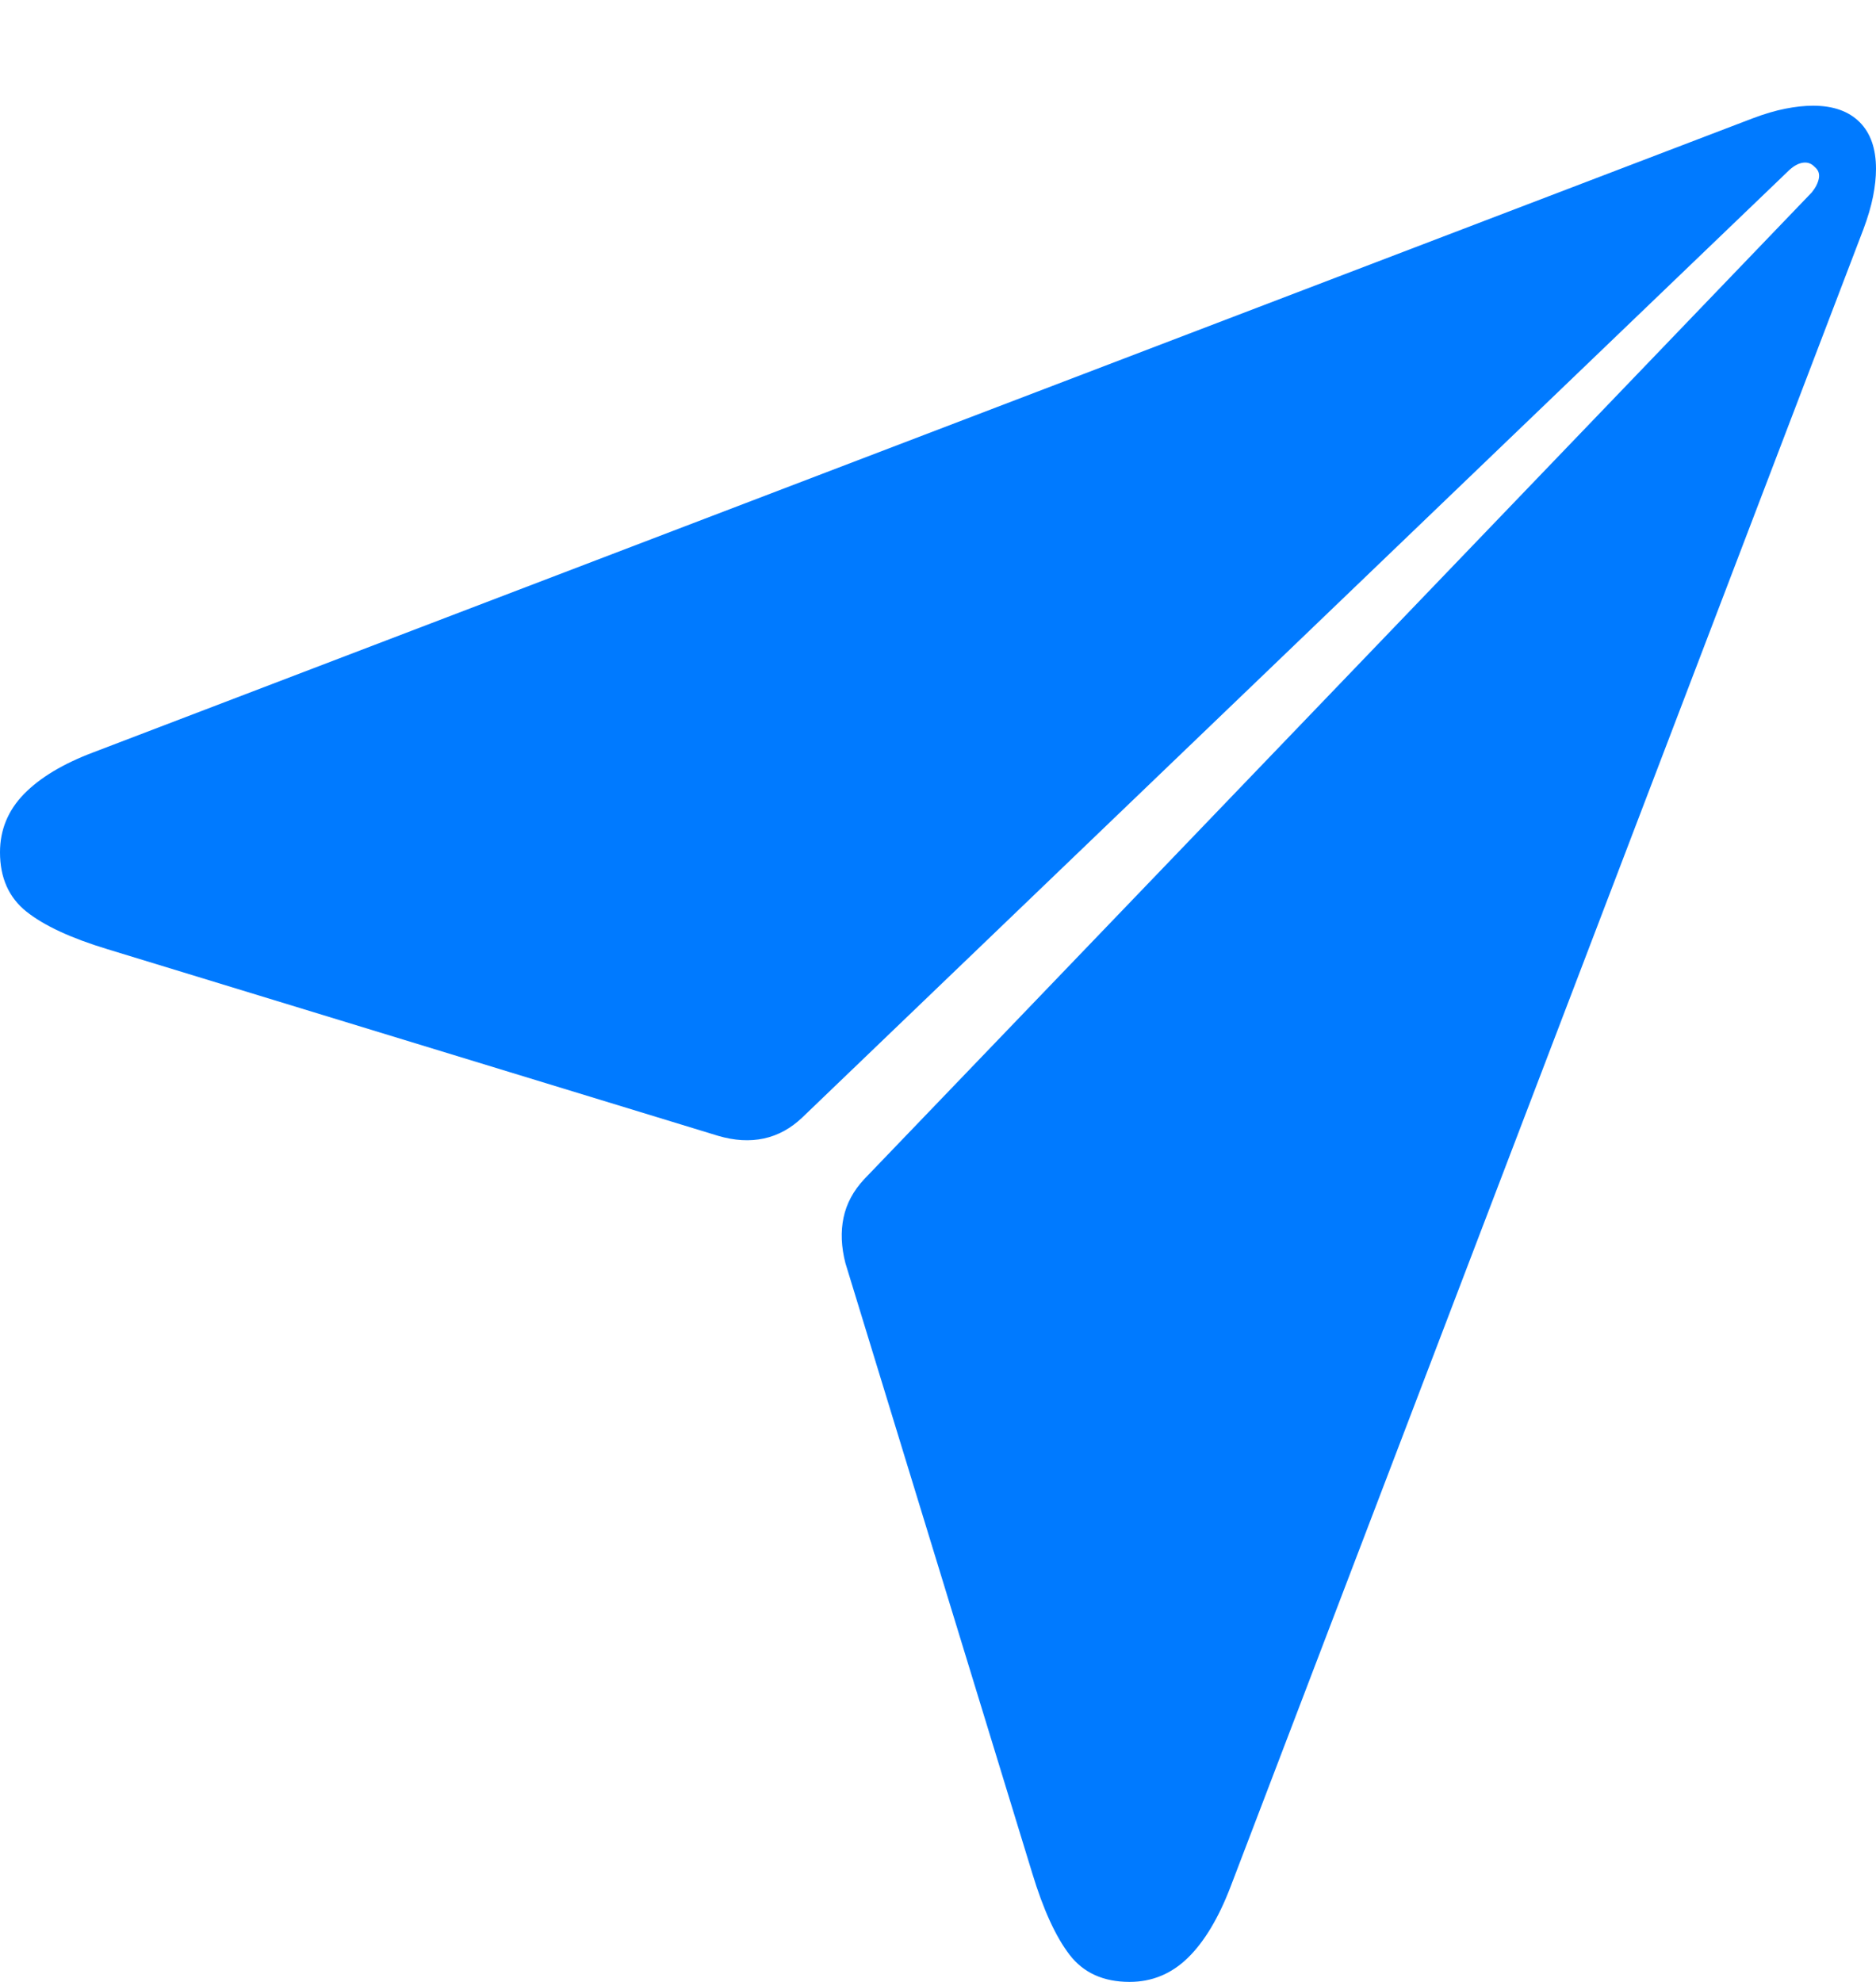 <?xml version="1.0" encoding="UTF-8"?>
<!--Generator: Apple Native CoreSVG 175-->
<!DOCTYPE svg
PUBLIC "-//W3C//DTD SVG 1.1//EN"
       "http://www.w3.org/Graphics/SVG/1.1/DTD/svg11.dtd">
<svg version="1.1" xmlns="http://www.w3.org/2000/svg" xmlns:xlink="http://www.w3.org/1999/xlink" width="19.629" height="20.735">
 <g>
  <rect height="20.735" opacity="0" width="19.629" x="0" y="0"/>
  <path d="M11.819 20.735Q12.17 20.735 12.428 20.484Q12.686 20.233 12.875 19.741L19.497 2.399Q19.567 2.212 19.598 2.056Q19.629 1.9 19.629 1.766Q19.629 1.449 19.458 1.278Q19.286 1.106 18.97 1.106Q18.838 1.106 18.681 1.137Q18.523 1.168 18.336 1.239L0.977 7.871Q0.502 8.05 0.251 8.307Q0 8.565 0 8.917Q0 9.316 0.276 9.537Q0.552 9.757 1.122 9.93L7.513 11.883Q7.771 11.959 7.993 11.911Q8.215 11.863 8.396 11.69L18.723 1.778Q18.797 1.711 18.867 1.702Q18.938 1.693 18.988 1.747Q19.045 1.794 19.031 1.867Q19.017 1.939 18.957 2.013L9.043 12.336Q8.872 12.519 8.826 12.74Q8.78 12.96 8.846 13.216L10.8 19.596Q10.973 20.167 11.191 20.451Q11.409 20.735 11.819 20.735Z" fill="#007aff"/>
 </g>
</svg>
